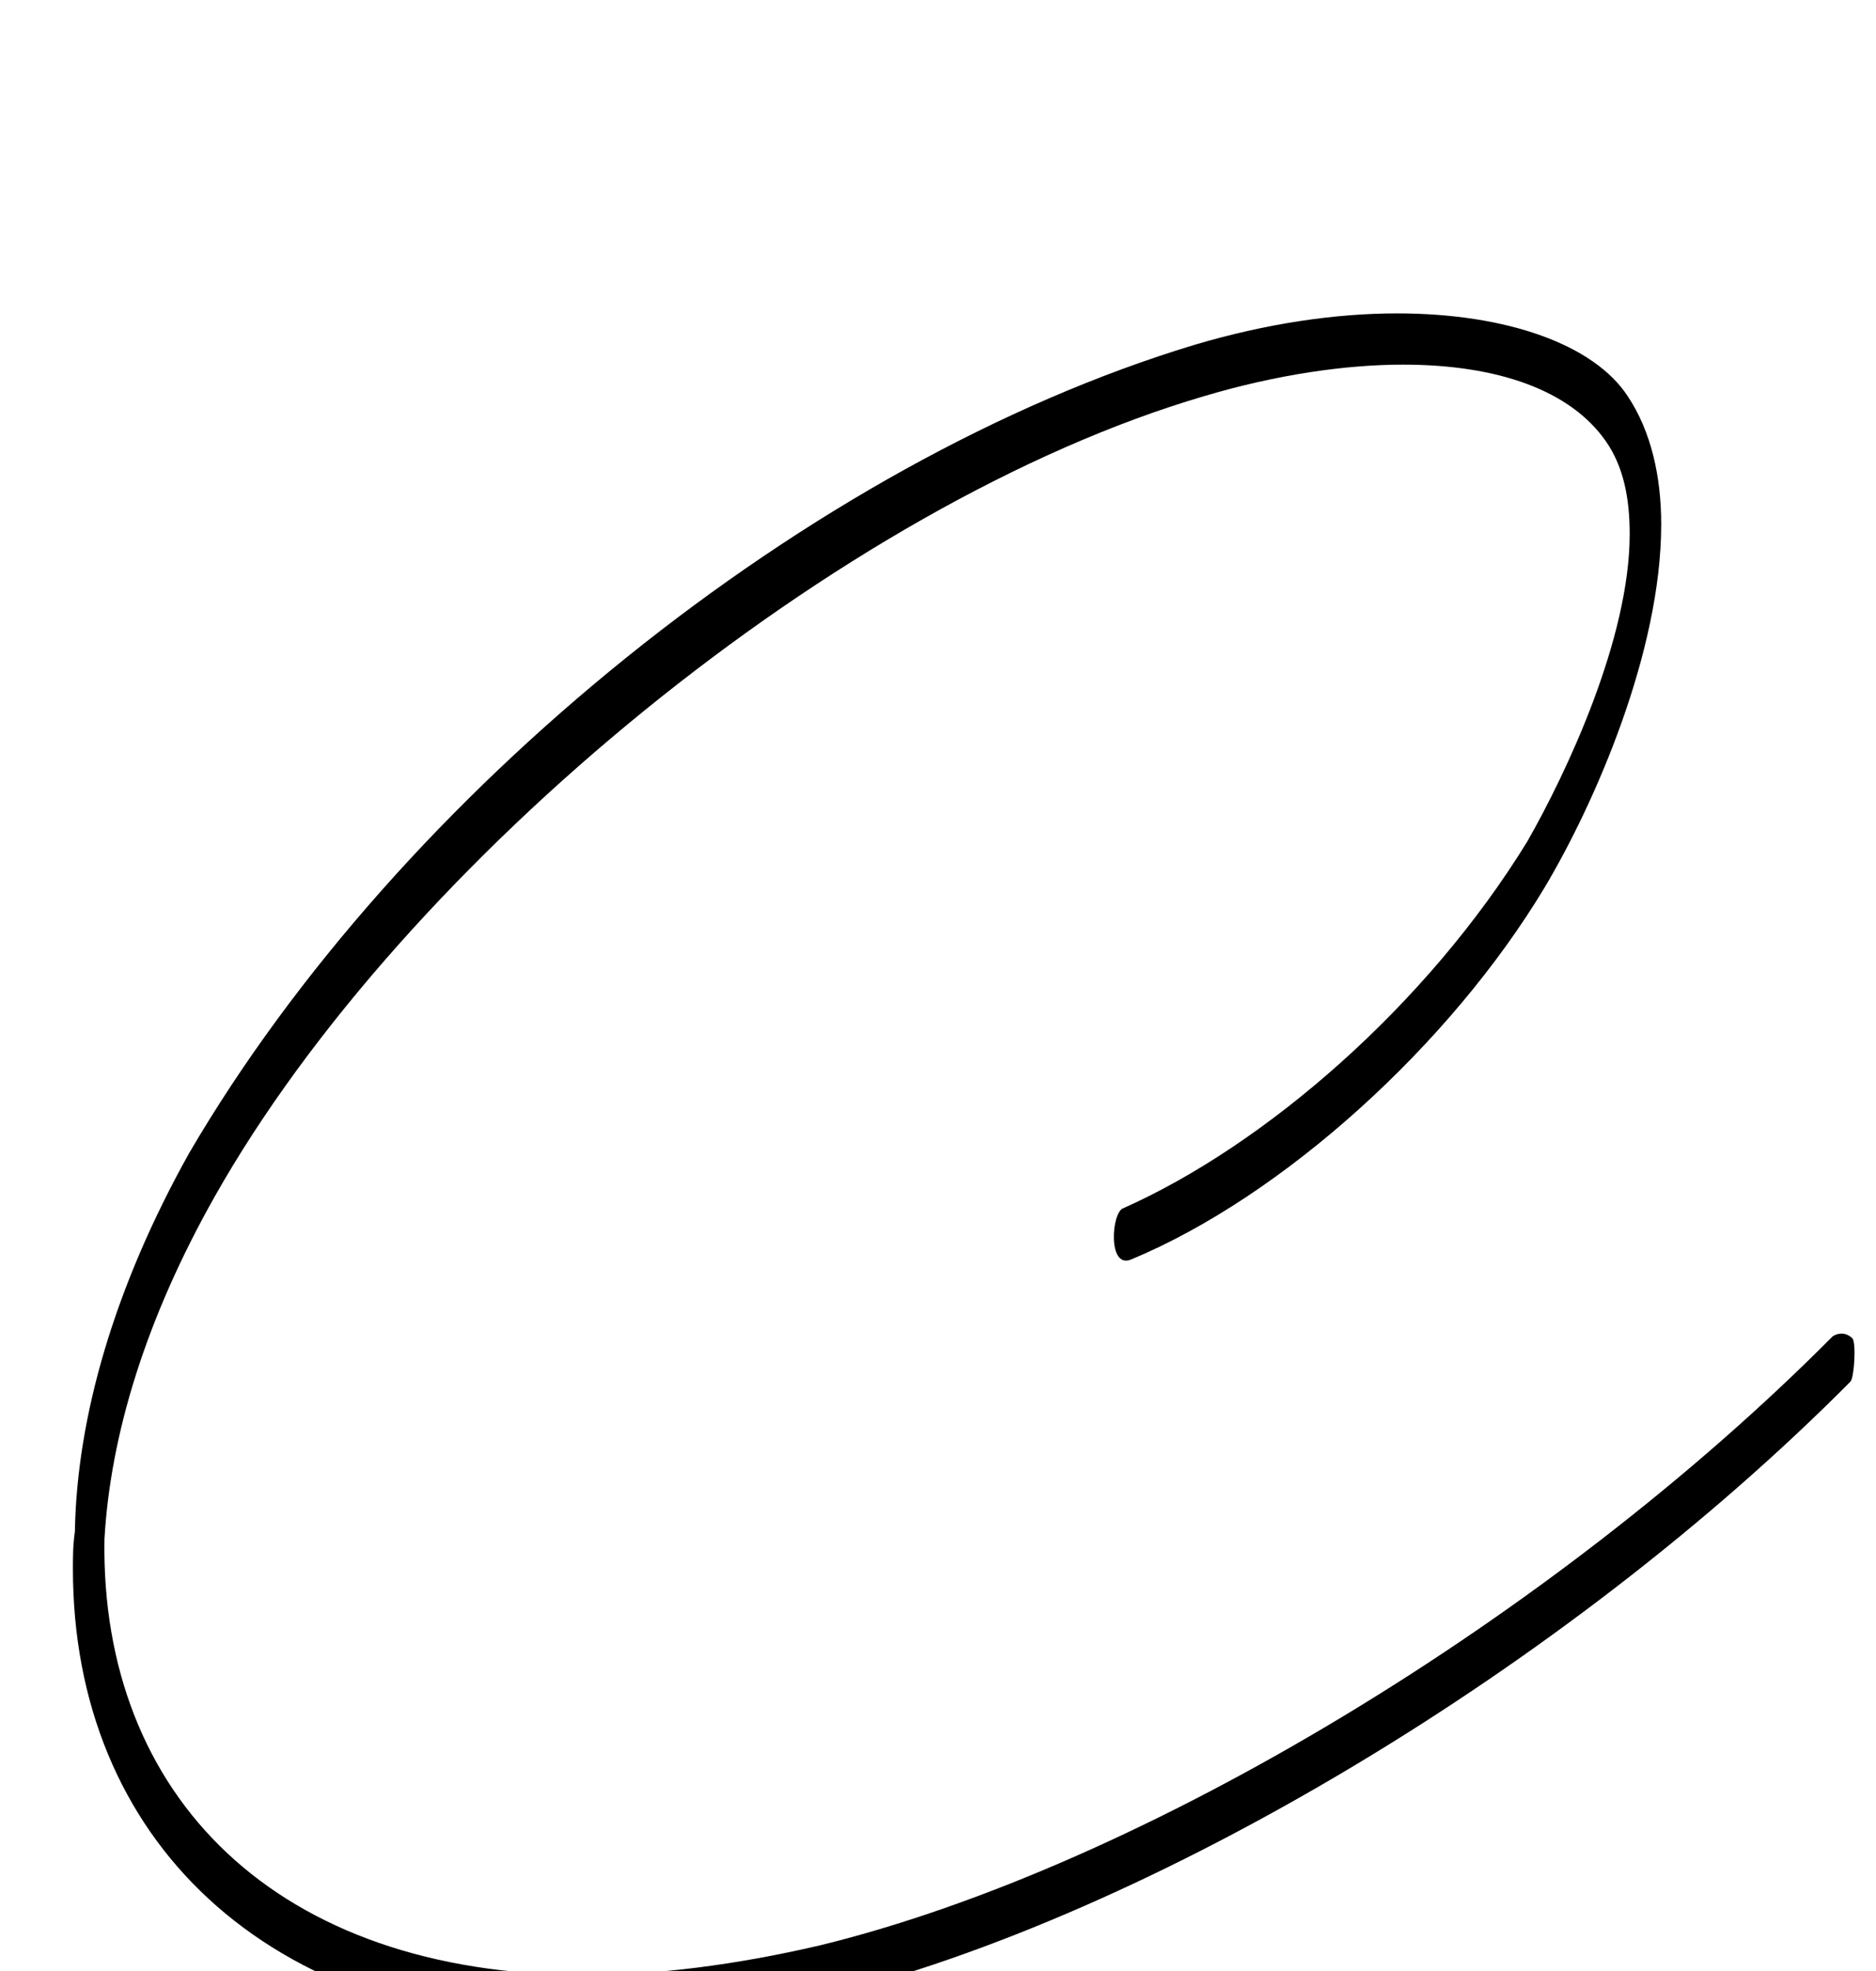 <?xml version="1.0" standalone="no"?>
<!DOCTYPE svg PUBLIC "-//W3C//DTD SVG 1.1//EN" "http://www.w3.org/Graphics/SVG/1.1/DTD/svg11.dtd" >
<svg xmlns="http://www.w3.org/2000/svg" xmlns:xlink="http://www.w3.org/1999/xlink" version="1.1" viewBox="-10 0 952 1000">
   <path fill="currentColor"
d="M86 585c107 -183 315 -351 510 -410c37 -11 72 -16 103 -16c56 0 100 16 117 42c12 18 17 41 17 65c0 65 -34 142 -59 184c-48 80 -133 157 -210 189c-12 5 -10 -24 -4 -26c72 -32 154 -103 205 -186c20 -35 52 -103 52 -156c0 -18 -3 -34 -12 -47
c-18 -26 -55 -39 -103 -39c-29 0 -64 5 -101 16c-184 54 -406 236 -502 406c-35 62 -53 121 -56 174c-2 130 87 221 244 221c36 0 76 -5 119 -15c164 -40 373 -167 514 -309c3 -2 7 -2 10 1c2 2 1 20 -1 22c-143 144 -354 271 -521 312c-43 11 -83 16 -120 16
c-164 0 -261 -97 -261 -233c0 -6 0 -12 1 -19c1 -58 20 -124 58 -192z" />
</svg>
